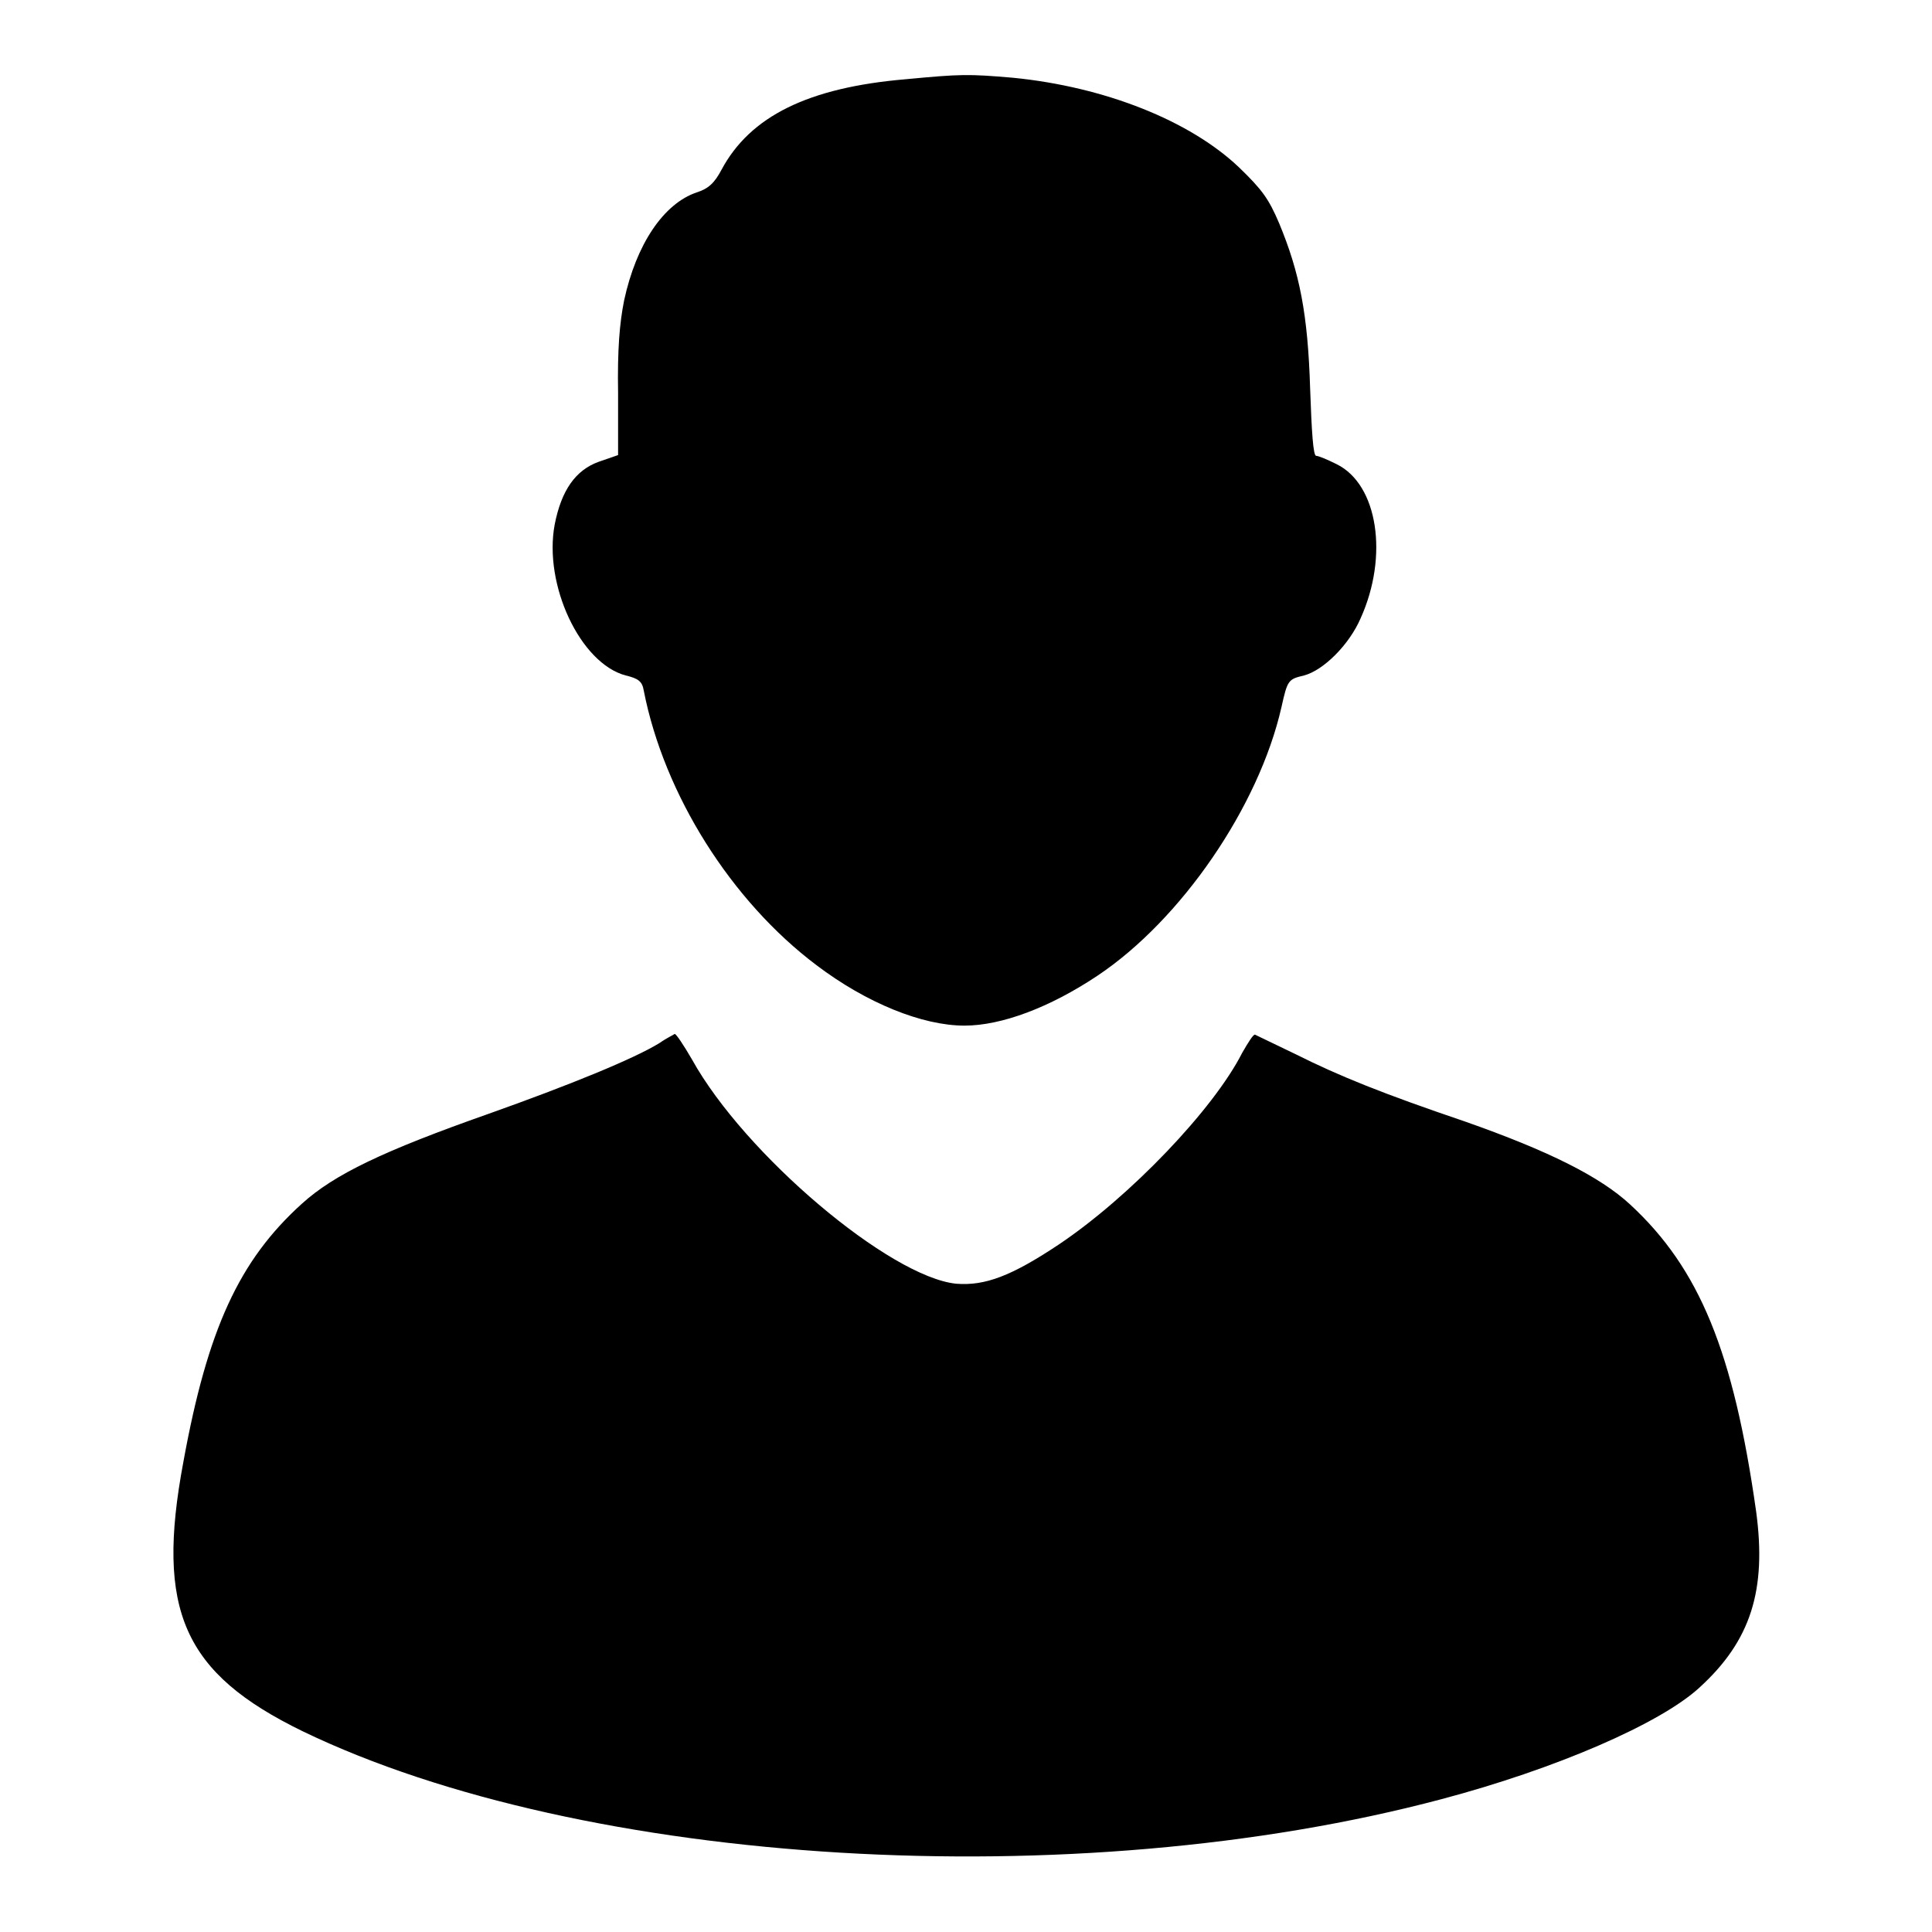 <?xml version="1.0" encoding="utf-8"?>
<!-- Svg Vector Icons : http://www.onlinewebfonts.com/icon -->
<!DOCTYPE svg PUBLIC "-//W3C//DTD SVG 1.1//EN" "http://www.w3.org/Graphics/SVG/1.1/DTD/svg11.dtd">
<svg version="1.1" xmlns="http://www.w3.org/2000/svg" xmlns:xlink="http://www.w3.org/1999/xlink" x="0px" y="0px" viewBox="0 0 256 256" enable-background="new 0 0 256 256" xml:space="preserve">
<g><g><g><path fill="#000000" d="M120,10.5c-12.9,1.1-20.6,4.9-24.4,12c-0.9,1.7-1.7,2.5-3.3,3c-4.4,1.5-8,6.9-9.6,14.3c-0.6,3-0.9,6.5-0.8,12.3v8.2l-2.6,0.9c-3,1.1-4.9,3.7-5.8,8.3c-1.5,8,3.4,18.4,9.4,20c1.7,0.4,2.2,0.8,2.4,2c2.7,13.8,11.6,27.9,22.9,36.4c6.6,5,14,8,19.6,8c4.9,0,11.3-2.4,17.6-6.6c11.1-7.4,21.4-22.4,24.4-35.6c0.8-3.6,0.9-3.7,3-4.2c2.6-0.7,6-4.1,7.5-7.6c3.7-8.2,2.3-17.7-3.2-20.4c-1.2-0.6-2.4-1.1-2.7-1.1c-0.4,0-0.6-3.2-0.8-8.9c-0.3-9.9-1.4-15.4-4.1-21.9c-1.4-3.3-2.3-4.5-5.3-7.4c-6.5-6.2-17.8-10.7-30-11.9C128.3,9.8,127.4,9.8,120,10.5z"/><path fill="#000000" d="M87.4,138.2c-3.4,2.1-12,5.6-22.7,9.4c-13.9,4.9-20.4,8-24.7,11.9c-8.3,7.5-12.5,16.6-15.7,34.2c-3.7,19.7,0,28,15.8,35.7c37.3,18,102.4,21.9,150.9,9c15.1-4,29-10,34.2-14.8c6.8-6.2,8.9-12.9,7.5-23.3c-3-21.2-7.5-32.2-16.7-40.7c-4-3.7-10.8-7.1-21.9-11c-10.9-3.7-16.6-6-22.4-8.9c-2.7-1.3-5.2-2.5-5.4-2.6c-0.2-0.1-0.9,1-1.7,2.4c-3.8,7.5-14.9,19.1-24.3,25.4c-6.3,4.2-9.8,5.5-13.6,5.2c-8.8-0.9-28-17.1-35-29.7c-1.1-1.9-2.1-3.4-2.3-3.4C89.3,137.1,88.4,137.5,87.4,138.2z"/></g></g></g>
</svg>
